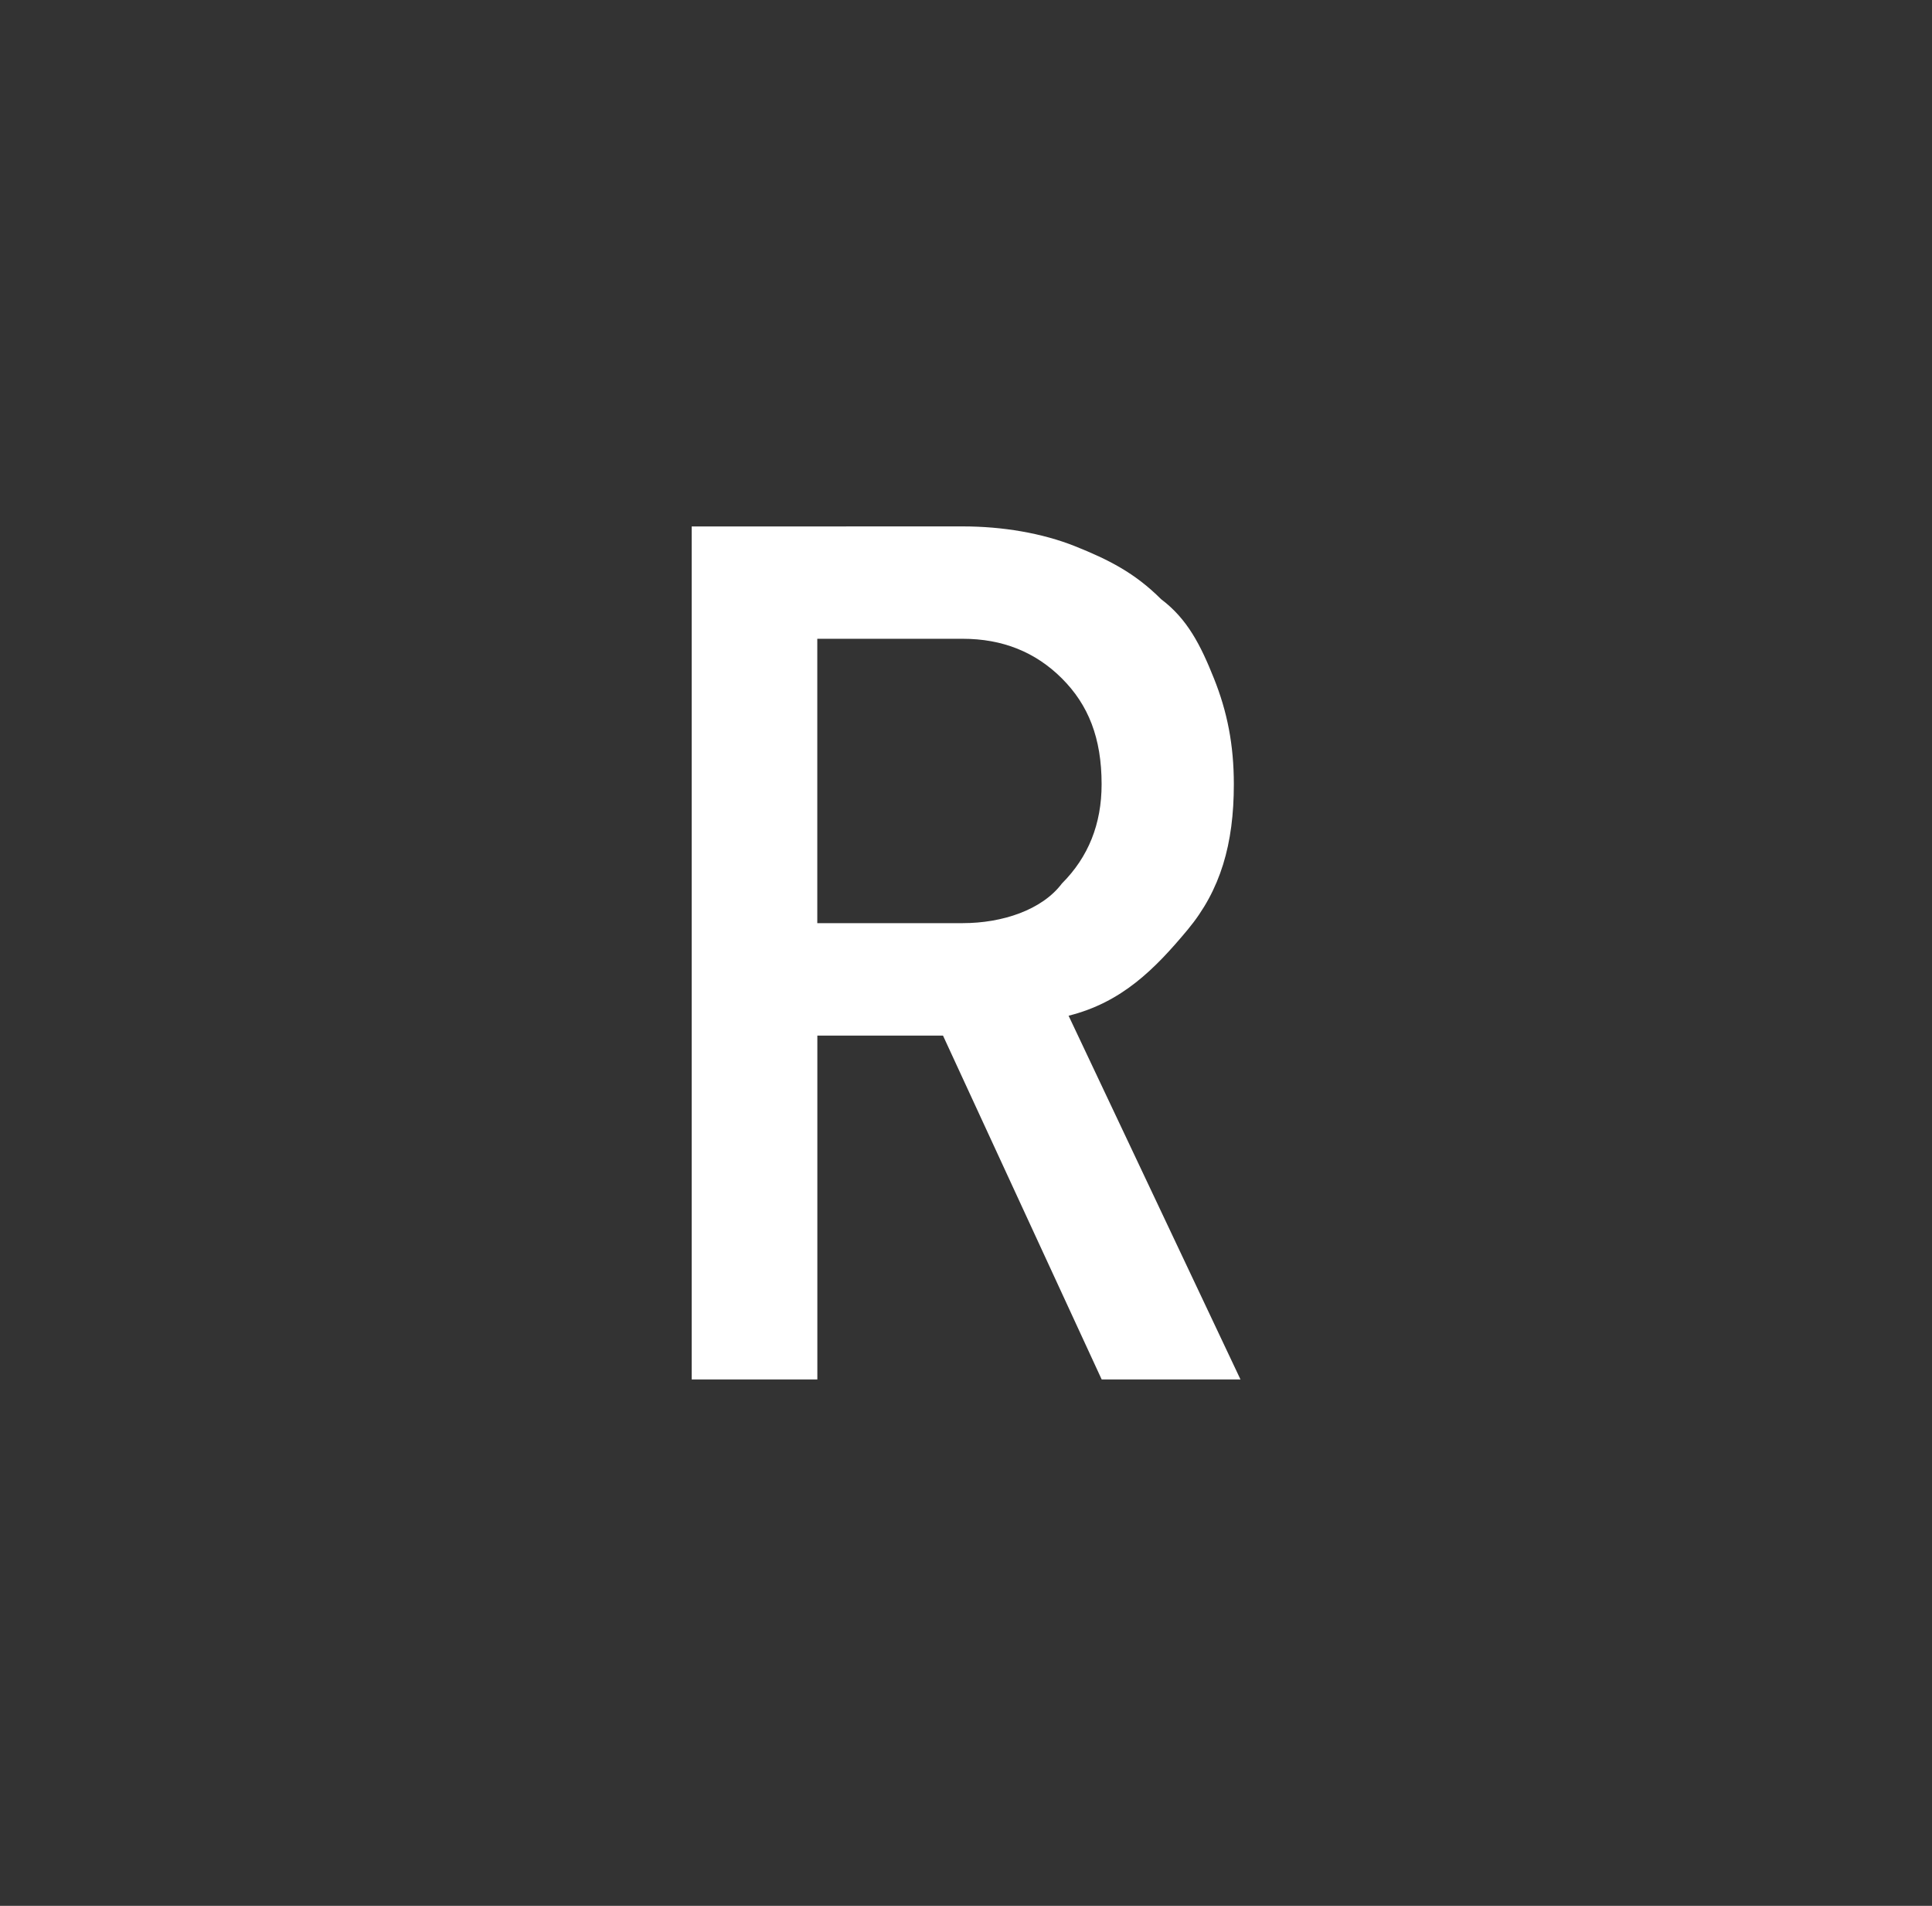 <svg version="1.1" xmlns="http://www.w3.org/2000/svg" xmlns:xlink="http://www.w3.org/1999/xlink" width="32.875" height="32.425" viewBox="0,0,32.875,32.425"><rect x="0" y="0" width="32.875" height="32.425" fill="#333333" stroke="none"/><g transform="translate(-223.562,-163.788)"><g data-paper-data="{&quot;isPaintingLayer&quot;:true}" fill-rule="nonzero" stroke="none" stroke-linecap="butt" stroke-linejoin="miter" stroke-miterlimit="10" stroke-dasharray="" stroke-dashoffset="0" style="mix-blend-mode: normal"><path d="M239.944,172.744c0.675,0 1.35,0.113 1.913,0.338c0.562,0.225 1.012,0.45 1.462,0.9c0.45,0.338 0.675,0.787 0.9,1.35c0.225,0.562 0.338,1.125 0.338,1.8c0,1.012 -0.225,1.8 -0.787,2.475c-0.562,0.675 -1.125,1.238 -2.025,1.462l2.925,6.188h-2.362l-2.7,-5.85h-2.138v5.85h-2.138v-14.512zM237.469,179.494h2.475c0.675,0 1.35,-0.225 1.688,-0.675c0.45,-0.45 0.675,-1.012 0.675,-1.688c0,-0.787 -0.225,-1.35 -0.675,-1.8c-0.45,-0.45 -1.012,-0.675 -1.688,-0.675h-2.475z" fill="#ffffff" stroke-width="1"/><path d="M223.562,196.212v-32.425h32.875v32.425z" fill="none" stroke-width="0"/></g></g></svg>